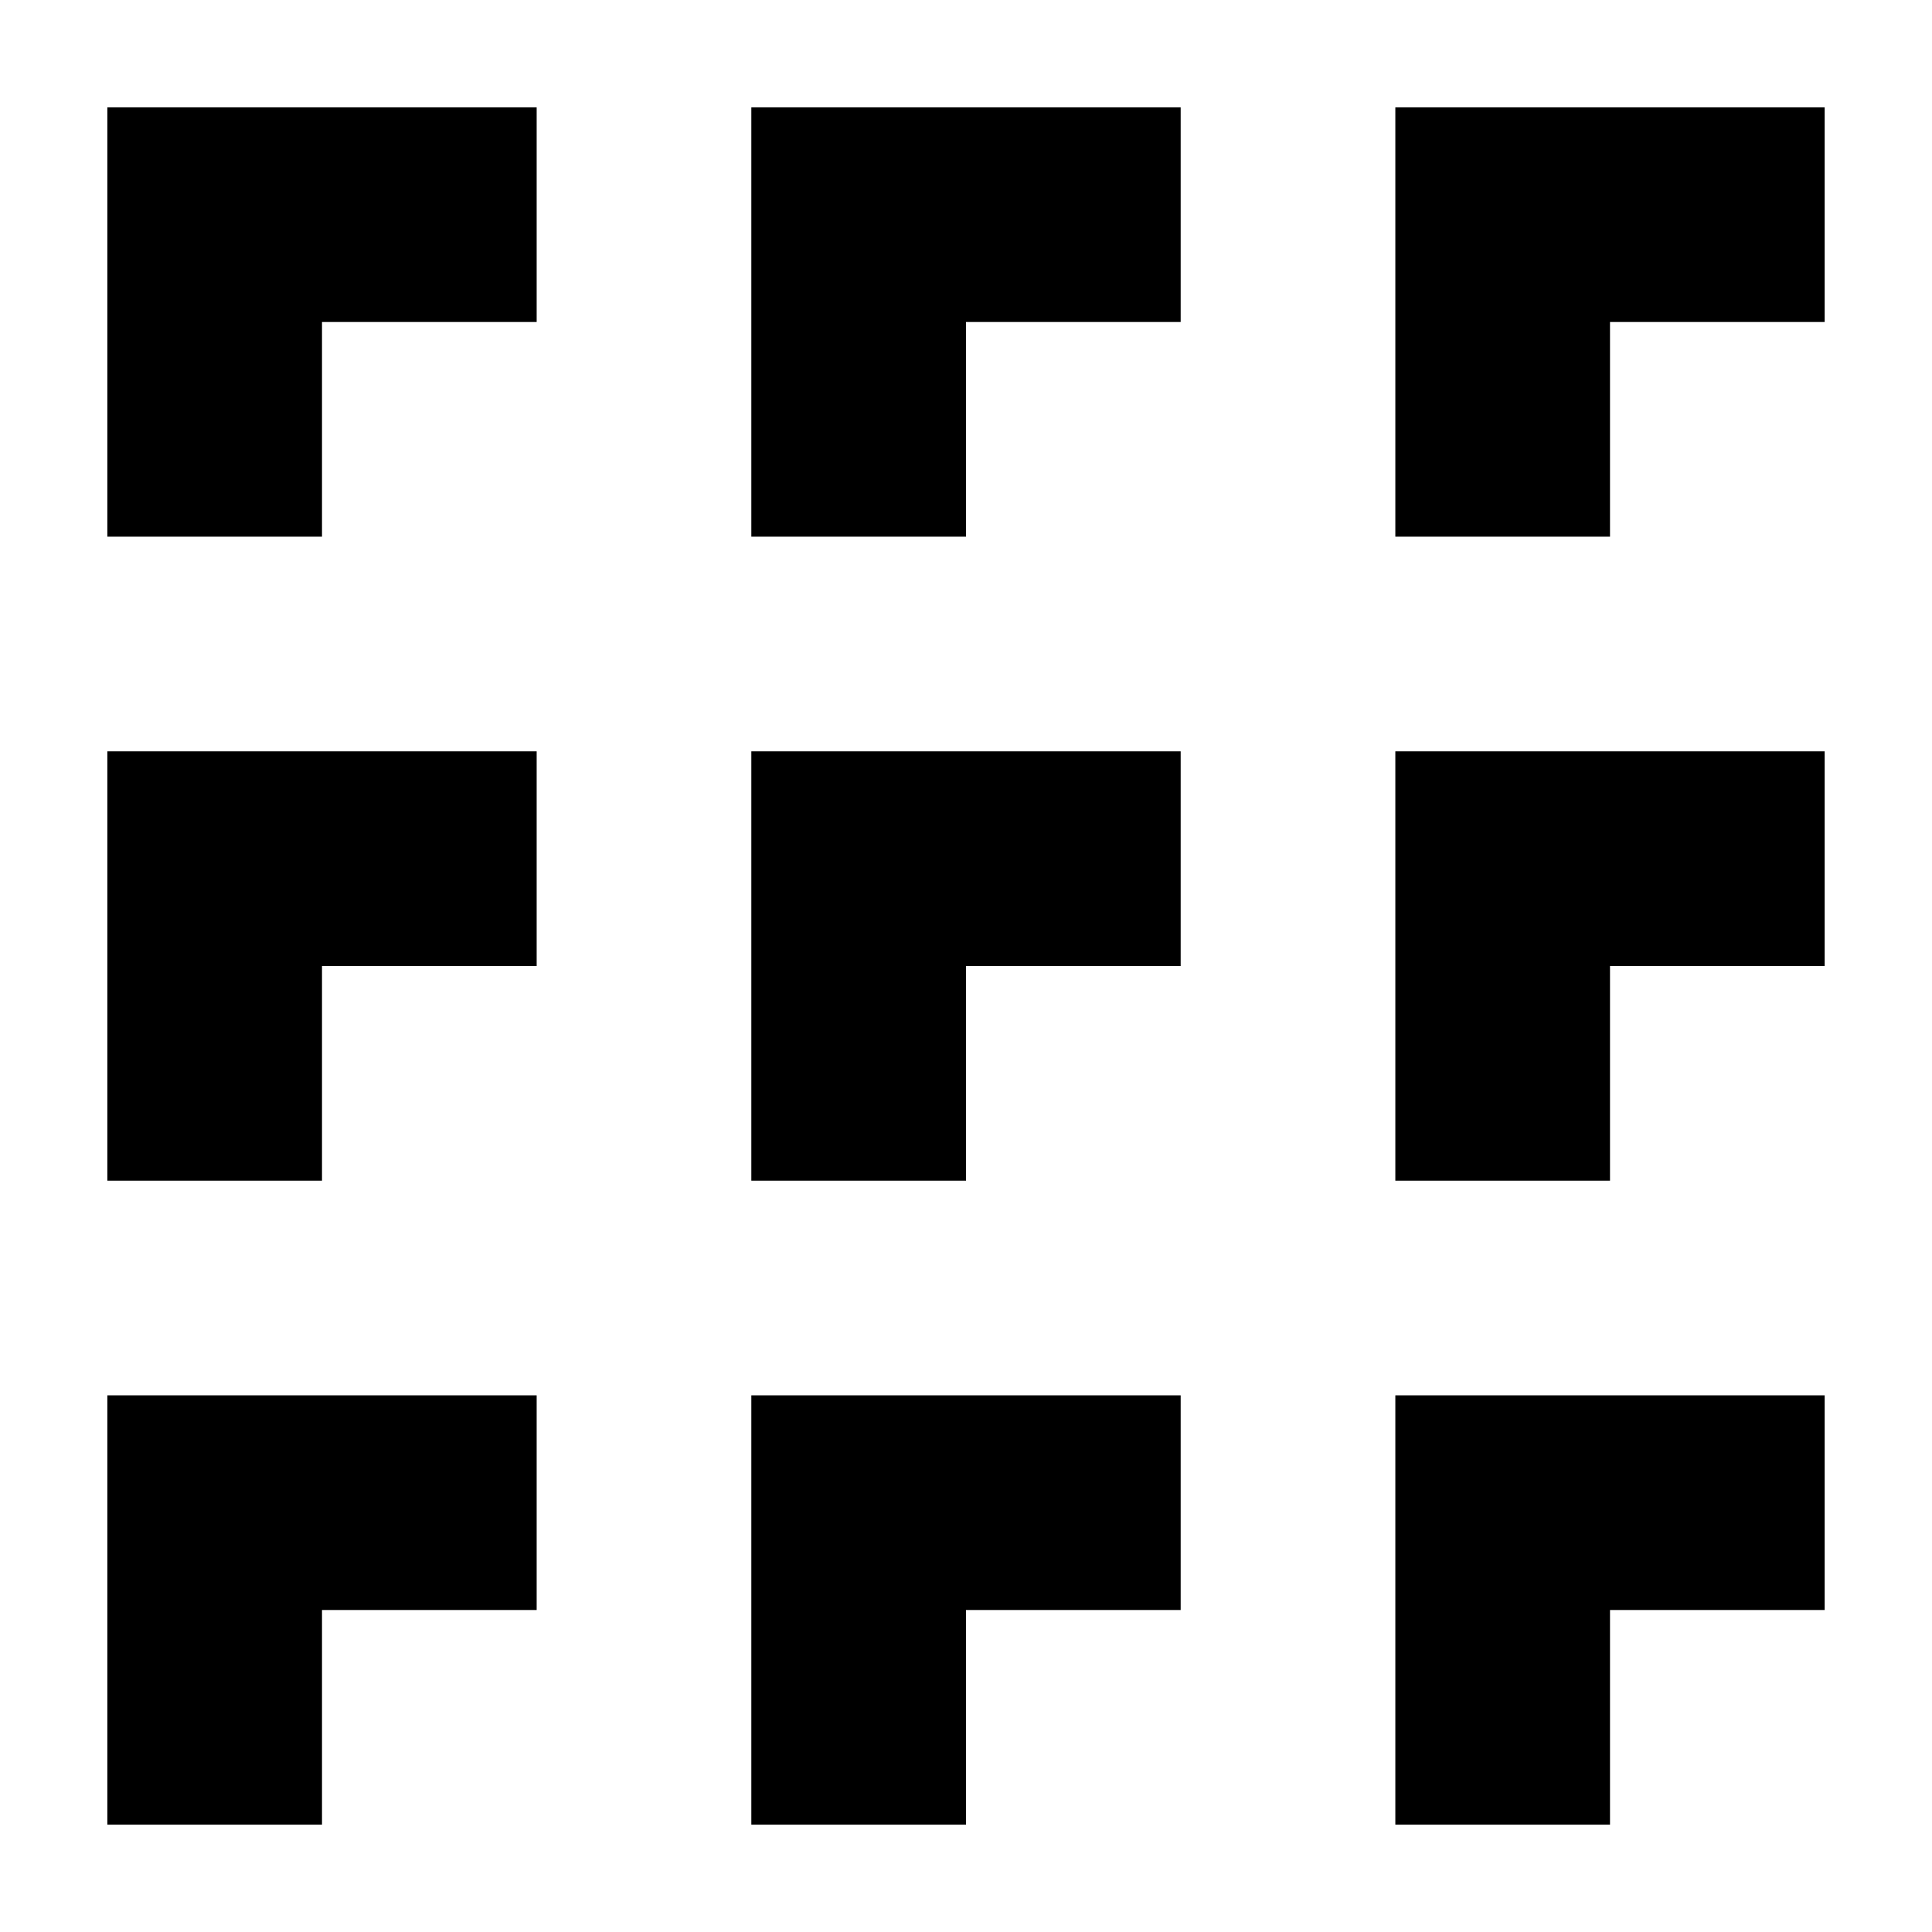 <?xml version="1.0" encoding="UTF-8" standalone="no"?><!DOCTYPE svg PUBLIC "-//W3C//DTD SVG 1.1//EN" "http://www.w3.org/Graphics/SVG/1.1/DTD/svg11.dtd"><svg width="18px" height="18px" version="1.1" xmlns="http://www.w3.org/2000/svg" xmlns:xlink="http://www.w3.org/1999/xlink" xml:space="preserve" xmlns:serif="http://www.serif.com/" style="fill-rule:evenodd;clip-rule:evenodd;stroke-linecap:square;stroke-miterlimit:2;"><path d="M10,8L8,8L8,10" style="fill:none;stroke:#000;stroke-width:2px;"/><path d="M4,2L2,2L2,4" style="fill:none;stroke:#000;stroke-width:2px;"/><path d="M10,2L8,2L8,4" style="fill:none;stroke:#000;stroke-width:2px;"/><path d="M16,2L14,2L14,4" style="fill:none;stroke:#000;stroke-width:2px;"/><path d="M16,8L14,8L14,10" style="fill:none;stroke:#000;stroke-width:2px;"/><path d="M4,8L2,8L2,10" style="fill:none;stroke:#000;stroke-width:2px;"/><path d="M4,14L2,14L2,16" style="fill:none;stroke:#000;stroke-width:2px;"/><path d="M10,14L8,14L8,16" style="fill:none;stroke:#000;stroke-width:2px;"/><path d="M16,14L14,14L14,16" style="fill:none;stroke:#000;stroke-width:2px;"/></svg>